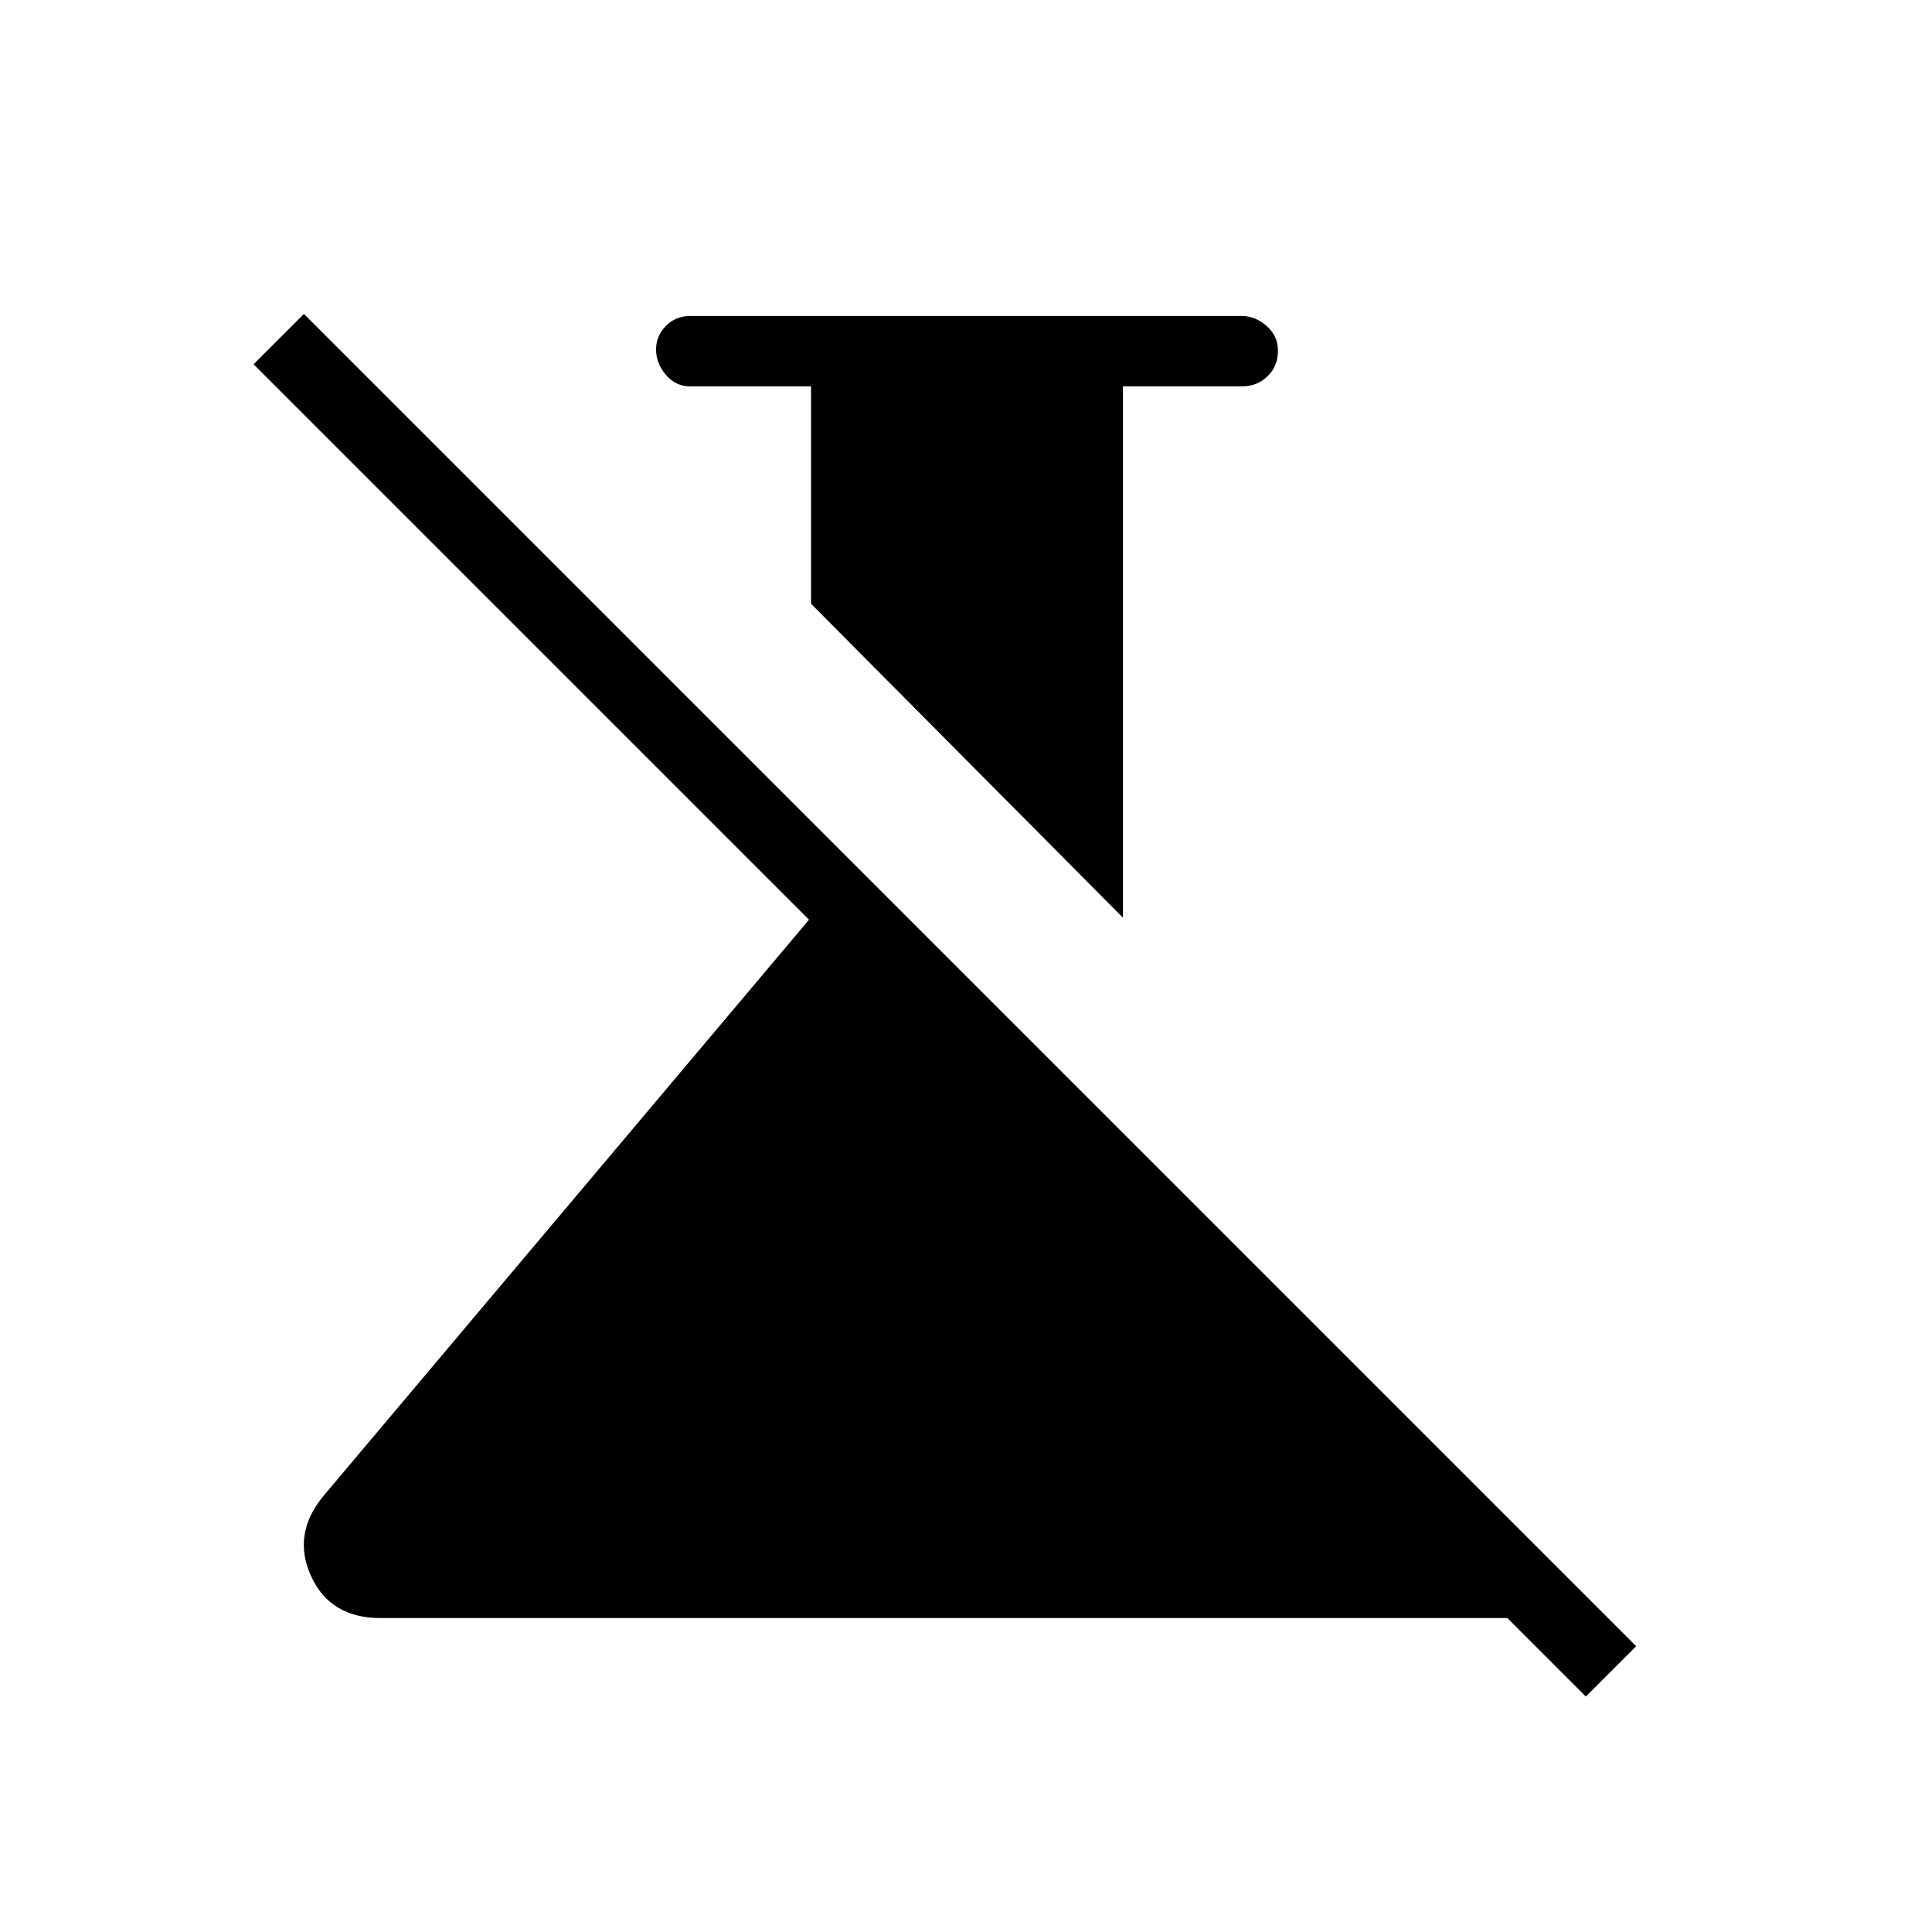 <svg xmlns="http://www.w3.org/2000/svg" height="48" viewBox="0 -960 960 960" width="48"><path d="M558-504 403-660v-108h-60q-7.225 0-12.113-5.711-4.887-5.71-4.887-12.57 0-6.859 4.887-11.789Q335.775-803 343-803h274q6.7 0 12.35 4.953 5.65 4.953 5.65 12.275 0 7.747-5.175 12.76Q624.65-768 617-768h-59v264Zm230 387-39-39H189q-25.011 0-34.505-21Q145-198 161-217l241-286-276-276 25-25 662 662-25 25Z"/></svg>